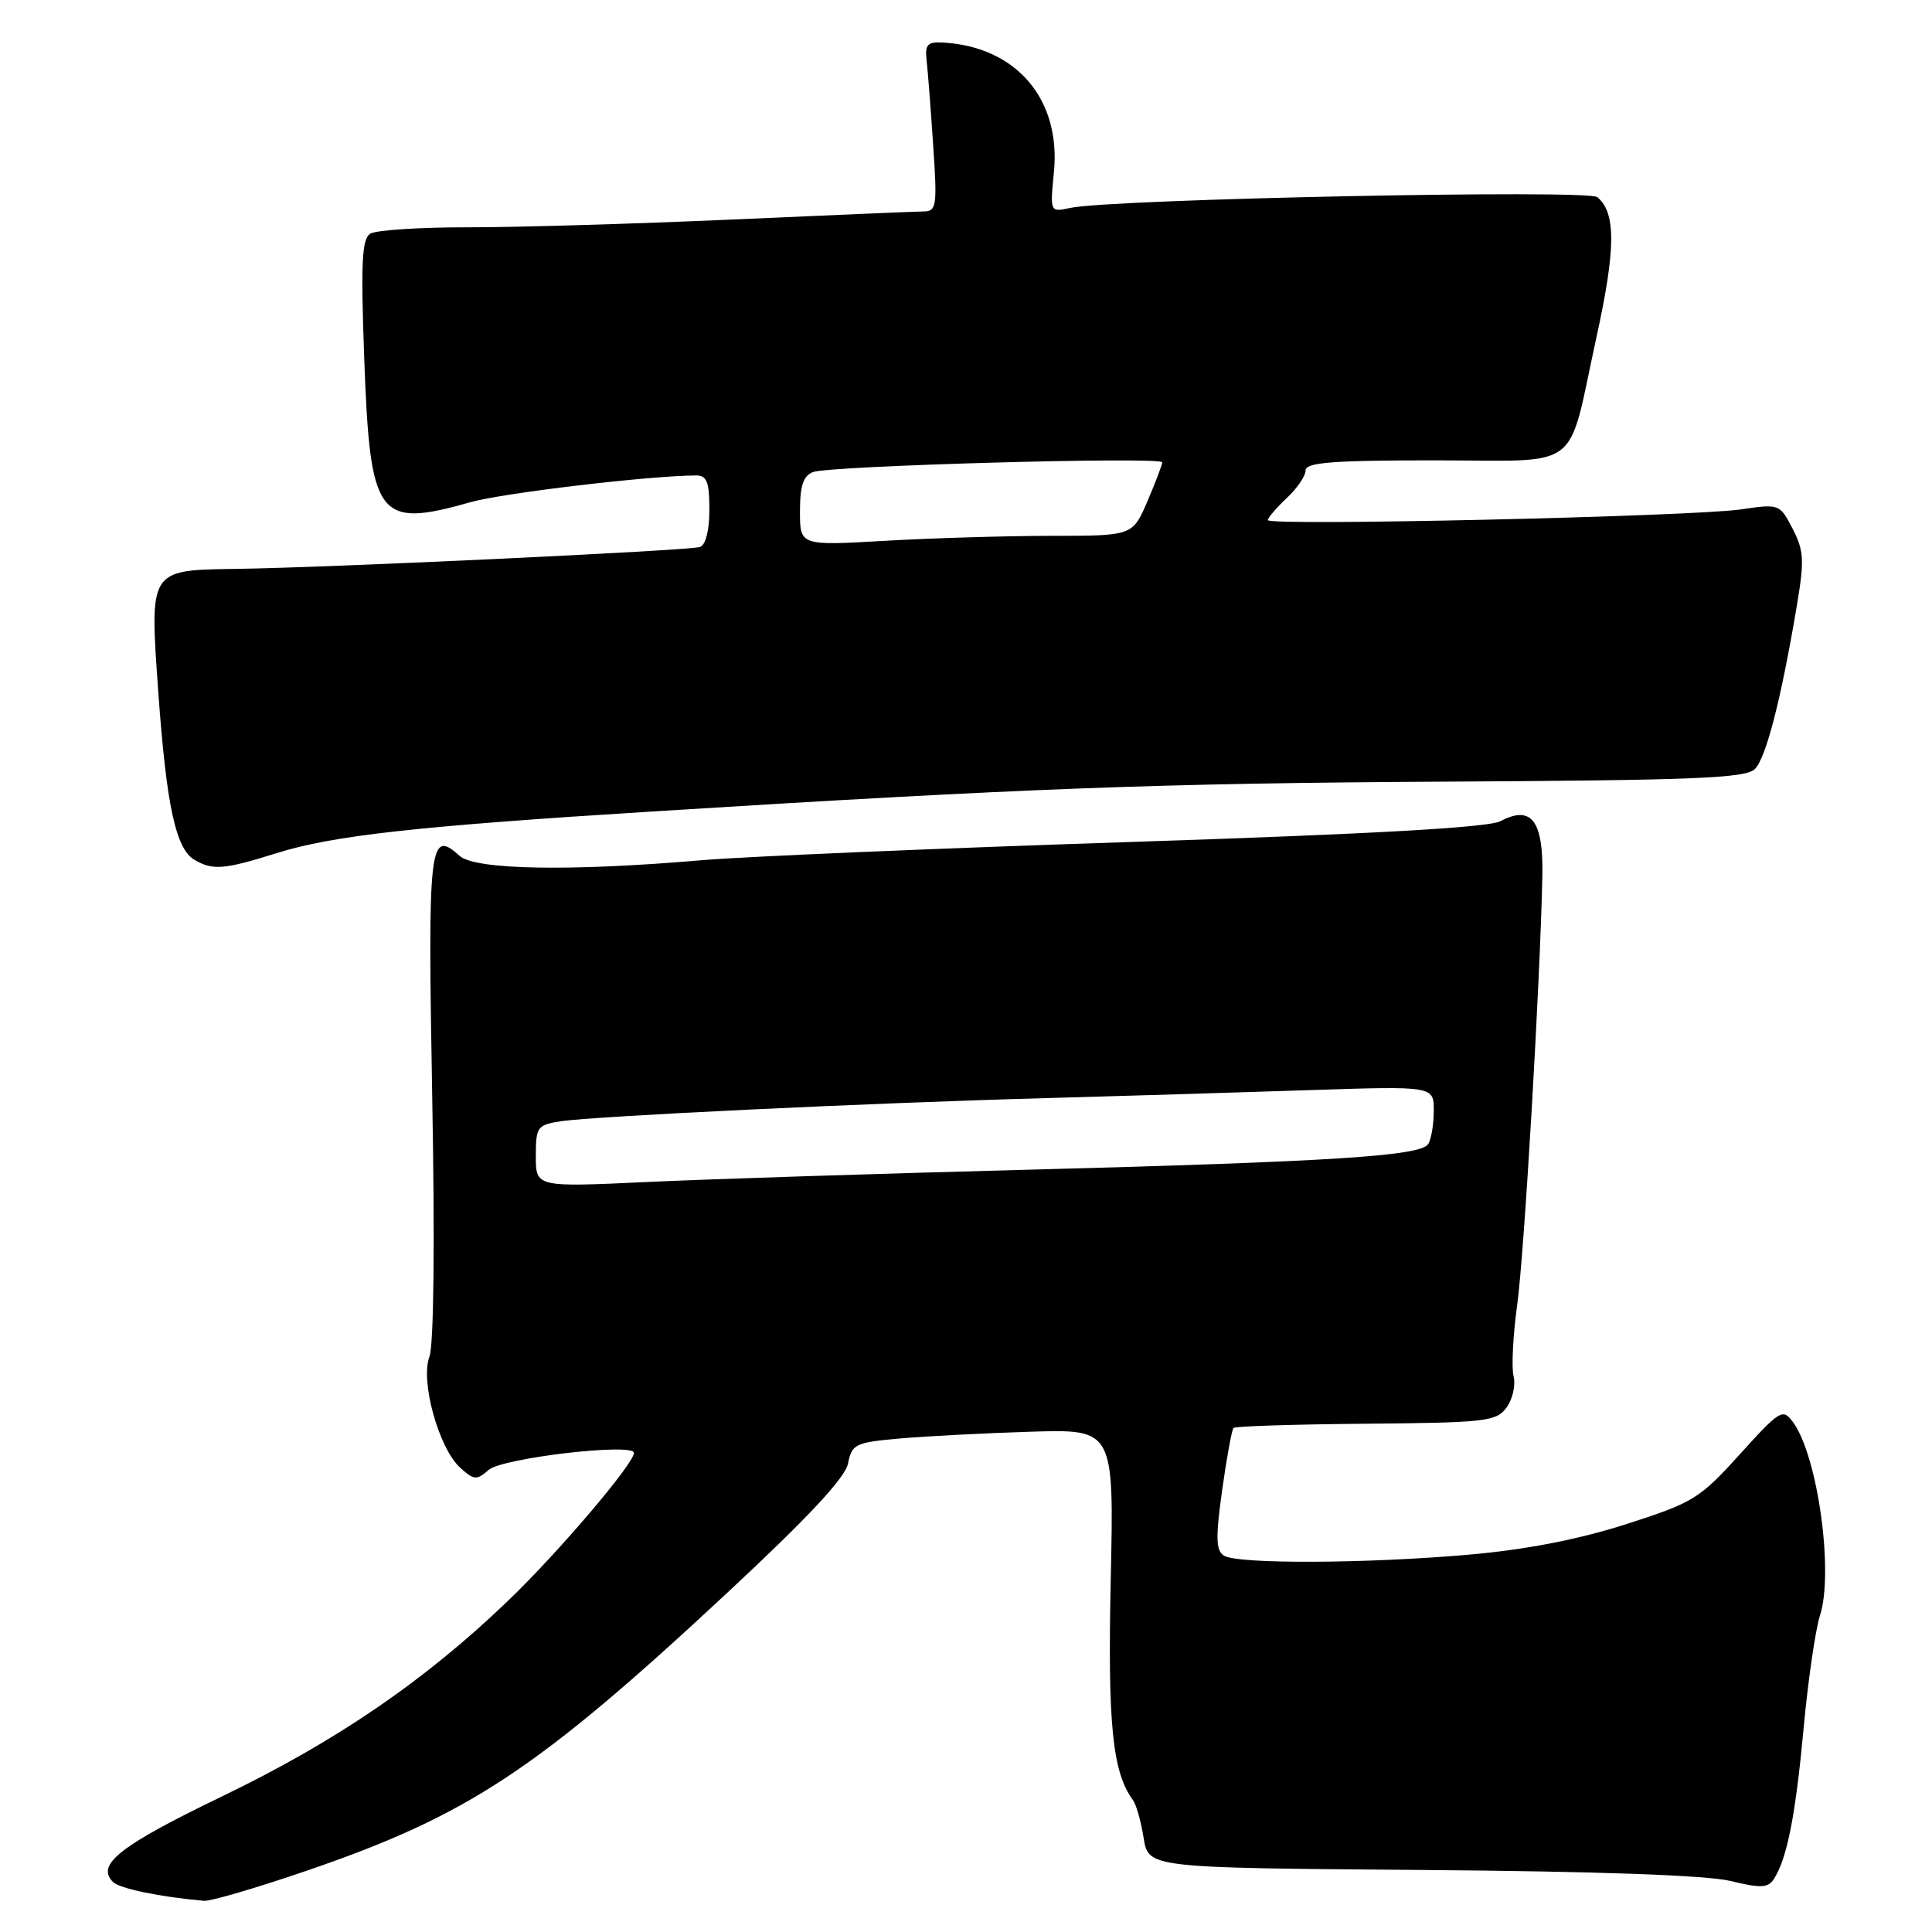 <?xml version="1.0" encoding="UTF-8" standalone="no"?>
<!DOCTYPE svg PUBLIC "-//W3C//DTD SVG 1.1//EN" "http://www.w3.org/Graphics/SVG/1.1/DTD/svg11.dtd" >
<svg xmlns="http://www.w3.org/2000/svg" xmlns:xlink="http://www.w3.org/1999/xlink" version="1.1" viewBox="0 0 256 256">
 <g >
 <path fill="currentColor"
d=" M 40.55 247.91 C 62.04 240.56 71.16 234.53 96.37 211.05 C 107.10 201.06 111.98 195.83 112.37 193.92 C 112.88 191.35 113.32 191.13 119.21 190.61 C 122.67 190.30 130.48 189.90 136.56 189.71 C 147.61 189.37 147.61 189.37 147.18 209.28 C 146.76 228.51 147.40 234.84 150.14 238.55 C 150.56 239.13 151.20 241.38 151.54 243.55 C 152.18 247.50 152.18 247.50 188.34 247.78 C 211.66 247.96 226.21 248.48 229.31 249.24 C 233.34 250.22 234.28 250.17 235.06 248.96 C 236.80 246.25 237.92 240.55 238.99 229.00 C 239.57 222.68 240.55 215.97 241.15 214.09 C 243.01 208.36 240.86 192.92 237.59 188.45 C 236.22 186.59 235.89 186.79 230.52 192.72 C 225.20 198.60 224.36 199.11 215.44 201.97 C 209.17 203.98 202.23 205.33 194.75 205.99 C 181.06 207.20 163.98 207.27 162.18 206.13 C 161.11 205.45 161.06 203.78 161.94 197.46 C 162.54 193.16 163.22 189.45 163.45 189.21 C 163.69 188.98 171.59 188.73 181.02 188.65 C 196.92 188.51 198.27 188.35 199.63 186.50 C 200.43 185.40 200.85 183.54 200.56 182.37 C 200.26 181.20 200.48 176.93 201.04 172.87 C 201.98 165.97 204.07 130.35 204.37 116.11 C 204.52 108.73 202.93 106.64 198.82 108.81 C 197.22 109.65 181.98 110.51 150.00 111.56 C 124.42 112.40 98.78 113.49 93.00 113.98 C 75.51 115.49 62.94 115.26 60.89 113.40 C 56.89 109.78 56.67 111.74 57.27 145.28 C 57.63 164.71 57.48 178.24 56.90 179.77 C 55.67 183.00 58.14 191.91 60.98 194.48 C 62.81 196.14 63.17 196.16 64.75 194.77 C 66.55 193.19 84.00 191.15 84.00 192.52 C 84.00 193.94 73.99 205.71 67.35 212.08 C 56.29 222.71 44.55 230.74 29.38 238.05 C 15.87 244.57 12.68 247.08 14.97 249.37 C 15.85 250.25 21.23 251.36 27.05 251.87 C 27.90 251.94 33.97 250.16 40.55 247.91 Z  M 36.64 113.05 C 44.12 110.70 55.19 109.48 86.50 107.52 C 135.74 104.45 153.48 103.78 191.79 103.57 C 224.52 103.39 231.31 103.11 232.52 101.91 C 234.01 100.42 235.98 92.77 238.06 80.44 C 239.11 74.22 239.04 72.99 237.53 70.06 C 235.83 66.77 235.77 66.75 230.66 67.50 C 224.27 68.44 168.00 69.72 168.00 68.92 C 168.00 68.61 169.12 67.29 170.50 66.00 C 171.88 64.71 173.00 63.05 173.00 62.33 C 173.00 61.28 176.55 61.00 190.02 61.00 C 209.97 61.00 207.57 62.82 211.54 44.68 C 214.11 32.96 214.14 28.19 211.65 26.12 C 210.39 25.08 147.28 26.37 141.82 27.55 C 139.13 28.13 139.13 28.13 139.65 22.82 C 140.60 13.15 134.67 6.20 125.00 5.64 C 122.89 5.52 122.54 5.89 122.78 8.00 C 122.94 9.38 123.33 14.44 123.65 19.25 C 124.20 27.34 124.10 28.00 122.37 28.02 C 121.34 28.03 109.93 28.51 97.00 29.09 C 84.07 29.66 68.31 30.13 61.98 30.12 C 55.64 30.11 49.83 30.49 49.07 30.96 C 47.95 31.65 47.80 34.77 48.26 47.45 C 49.04 68.72 50.01 70.03 62.35 66.54 C 66.66 65.32 86.16 63.02 92.25 63.00 C 93.66 63.00 94.00 63.88 94.00 67.53 C 94.00 70.27 93.50 72.23 92.75 72.48 C 91.32 72.96 43.71 75.21 31.29 75.38 C 19.70 75.55 19.81 75.37 20.98 91.78 C 22.06 106.78 23.29 112.49 25.78 113.94 C 28.21 115.35 29.68 115.23 36.64 113.05 Z  M 71.00 153.20 C 71.00 149.33 71.19 149.06 74.25 148.58 C 78.63 147.90 115.06 146.15 138.50 145.51 C 148.95 145.22 164.81 144.74 173.75 144.44 C 190.00 143.91 190.00 143.91 189.98 147.20 C 189.98 149.02 189.64 151.00 189.23 151.61 C 188.19 153.18 176.47 153.93 136.00 155.00 C 116.47 155.51 93.86 156.24 85.75 156.62 C 71.00 157.31 71.00 157.31 71.00 153.20 Z  M 106.00 67.76 C 106.00 64.37 106.44 63.04 107.73 62.55 C 109.91 61.71 154.00 60.48 154.00 61.26 C 154.00 61.58 153.12 63.90 152.04 66.42 C 150.07 71.00 150.07 71.00 139.29 71.00 C 133.35 71.01 123.44 71.30 117.25 71.66 C 106.00 72.31 106.00 72.31 106.00 67.76 Z "/>
</g>
</svg>